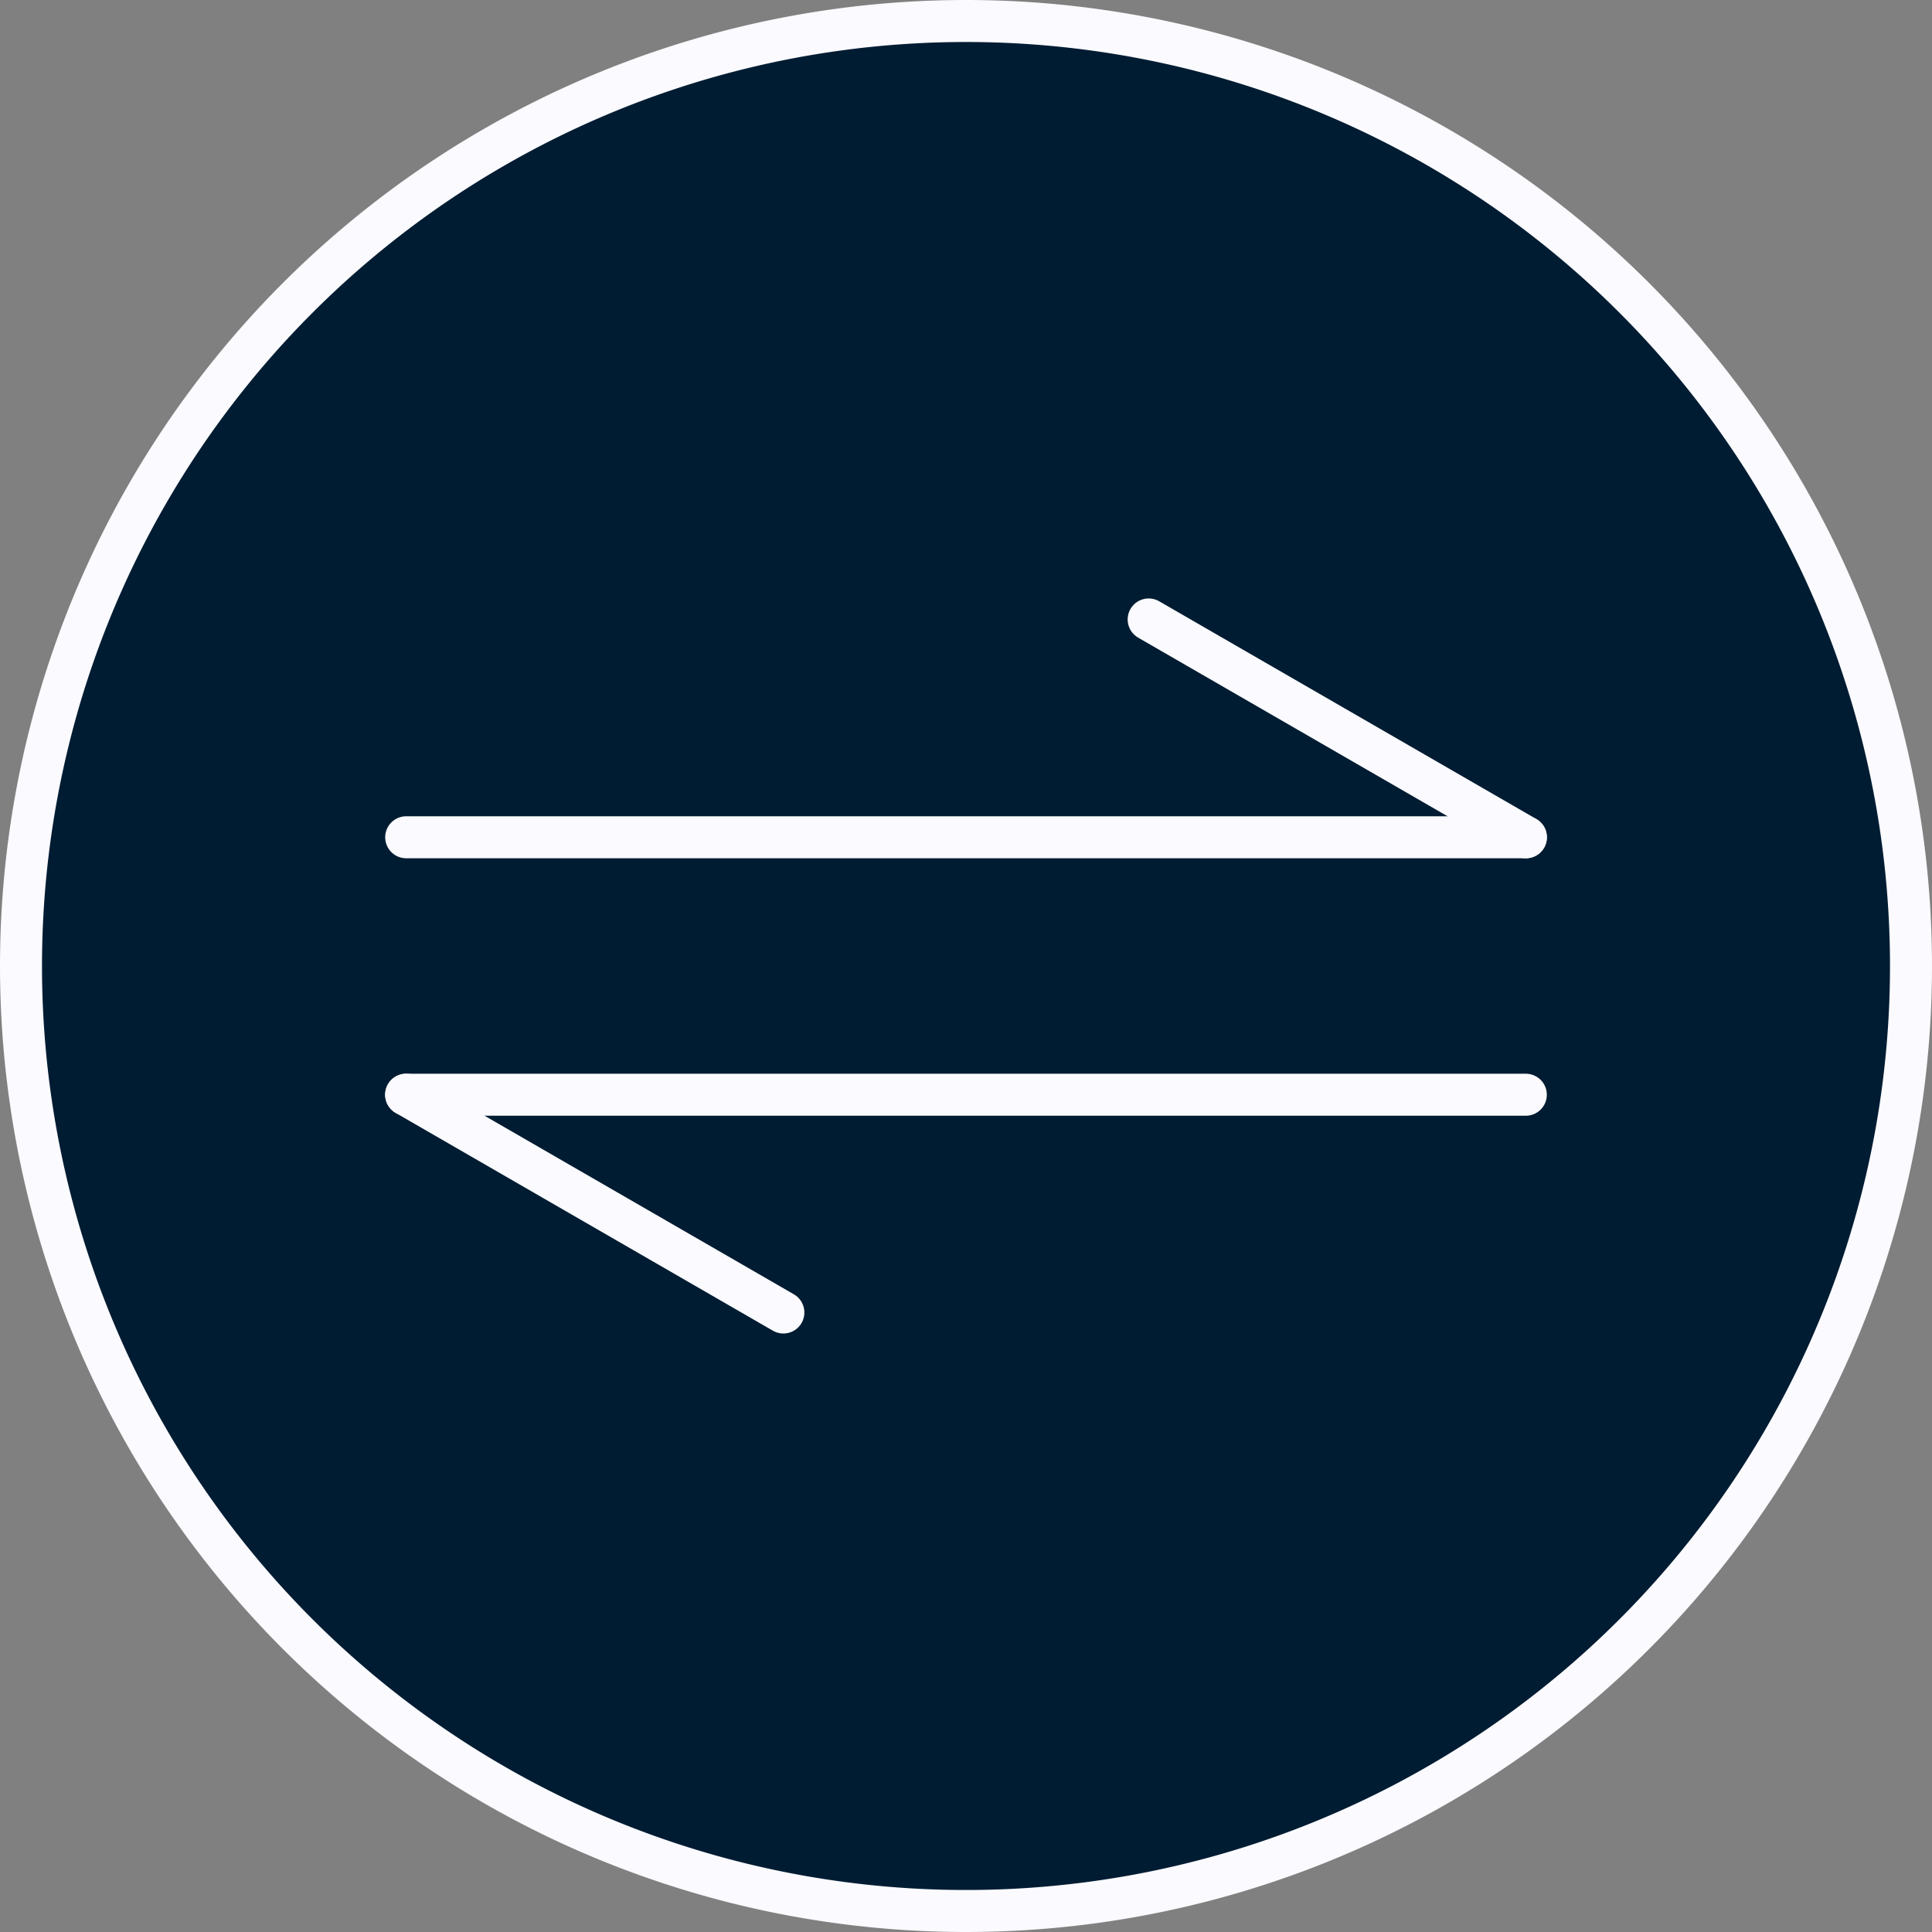 <svg xmlns="http://www.w3.org/2000/svg" width="46" height="46" viewBox="0 0 46 46"><rect x="0" y="0" width="46" height="46" fill="#808080" stroke="none"/><defs><style>.a{fill:#001c32;}.a,.b{stroke:#fafaff;stroke-linecap:round;}.b{fill:none;stroke-linejoin:round;}</style></defs><g transform="translate(-186.5 -779.5)"><path class="a" d="M22.5,0A22.5,22.5,0,1,1,0,22.5,22.5,22.5,0,0,1,22.5,0Z" transform="translate(187 780)"/><line class="b" x2="26.658" transform="translate(196.171 799.435)"/><line class="b" x2="8.983" y2="5.186" transform="translate(213.849 794.249)"/><line class="b" x1="26.658" transform="translate(196.171 805.565)"/><line class="b" x1="8.983" y1="5.186" transform="translate(196.169 805.564)"/></g></svg>